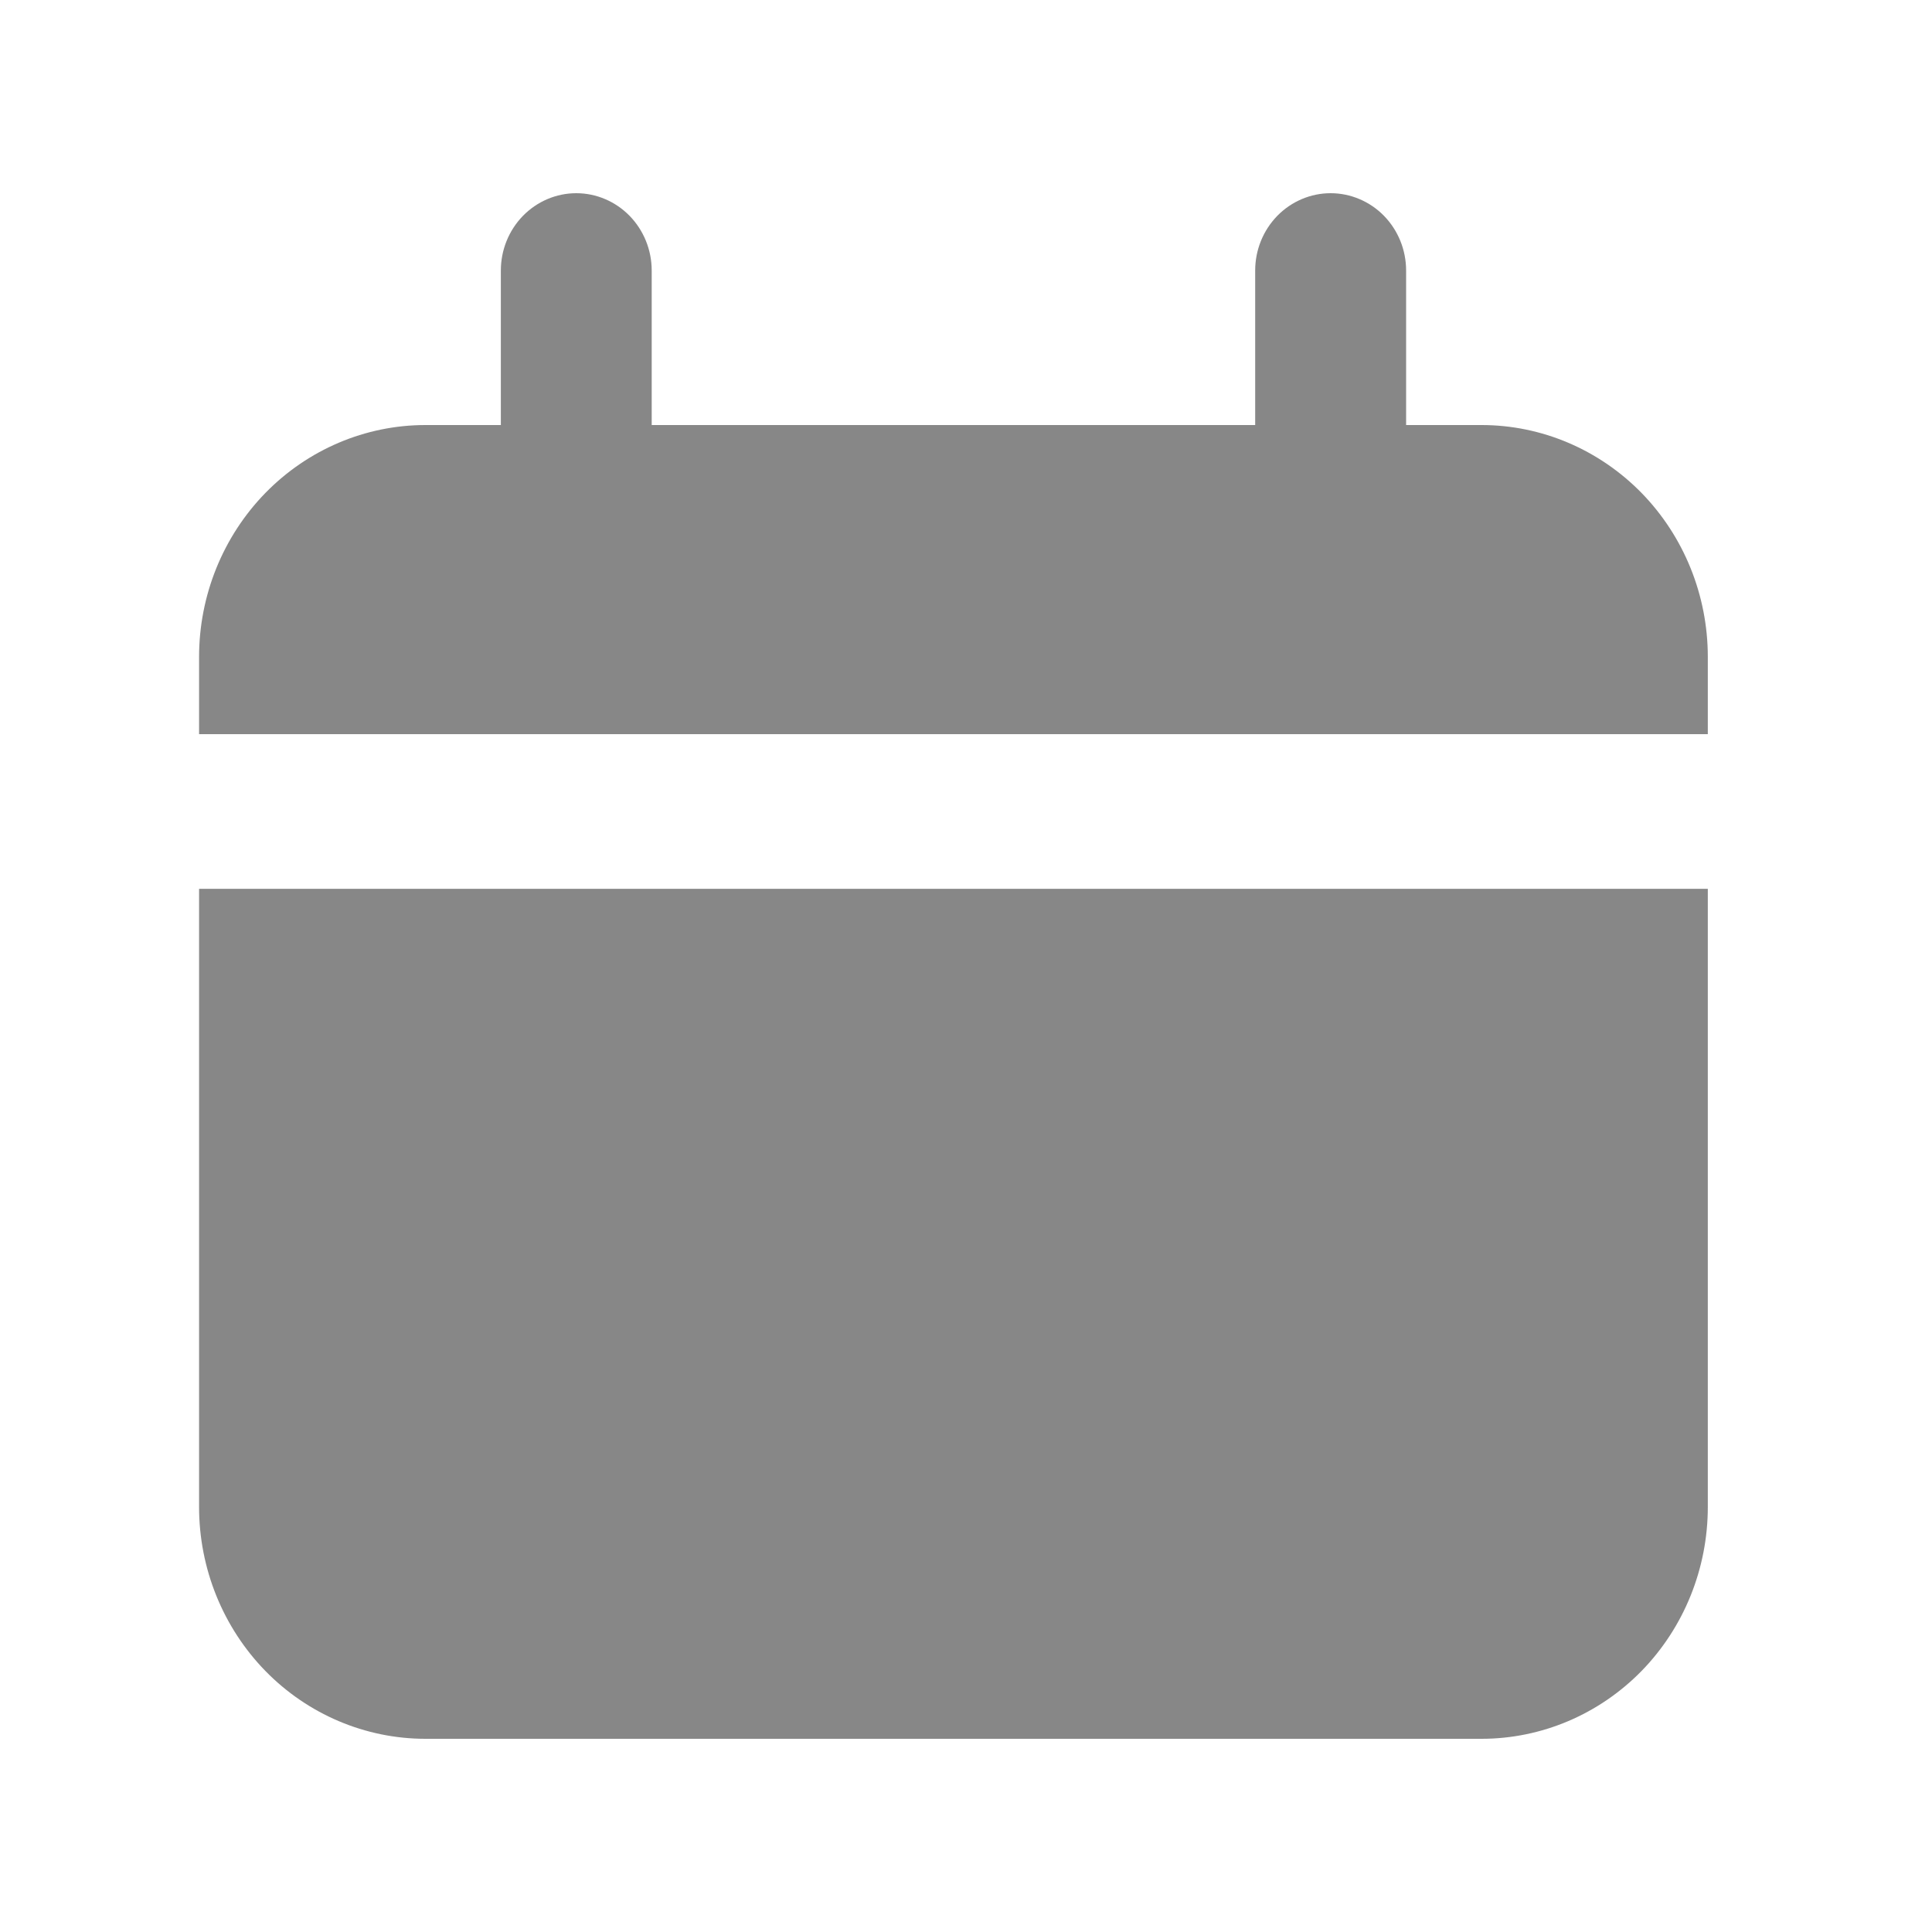 <svg width="25" height="25" viewBox="0 0 25 25" fill="none" xmlns="http://www.w3.org/2000/svg">
<path d="M19.171 5.5H18.195V3.5C18.195 3.235 18.092 2.981 17.909 2.793C17.726 2.606 17.477 2.5 17.218 2.5C16.96 2.5 16.711 2.606 16.528 2.793C16.345 2.981 16.242 3.235 16.242 3.5V5.5H8.433V3.5C8.433 3.235 8.33 2.981 8.147 2.793C7.964 2.606 7.716 2.5 7.457 2.5C7.198 2.5 6.95 2.606 6.767 2.793C6.584 2.981 6.481 3.235 6.481 3.5V5.5H5.505C4.728 5.5 3.983 5.817 3.434 6.379C2.885 6.942 2.576 7.705 2.576 8.5V9.5H22.099V8.5C22.099 7.705 21.791 6.942 21.242 6.379C20.692 5.817 19.948 5.5 19.171 5.5Z" fill="#878787"/>
<path d="M2.576 19.5C2.576 20.296 2.885 21.059 3.434 21.622C3.983 22.184 4.728 22.5 5.505 22.5H19.171C19.948 22.5 20.692 22.184 21.242 21.622C21.791 21.059 22.099 20.296 22.099 19.5V11.501H2.576V19.5Z" fill="#878787"/>
</svg>
